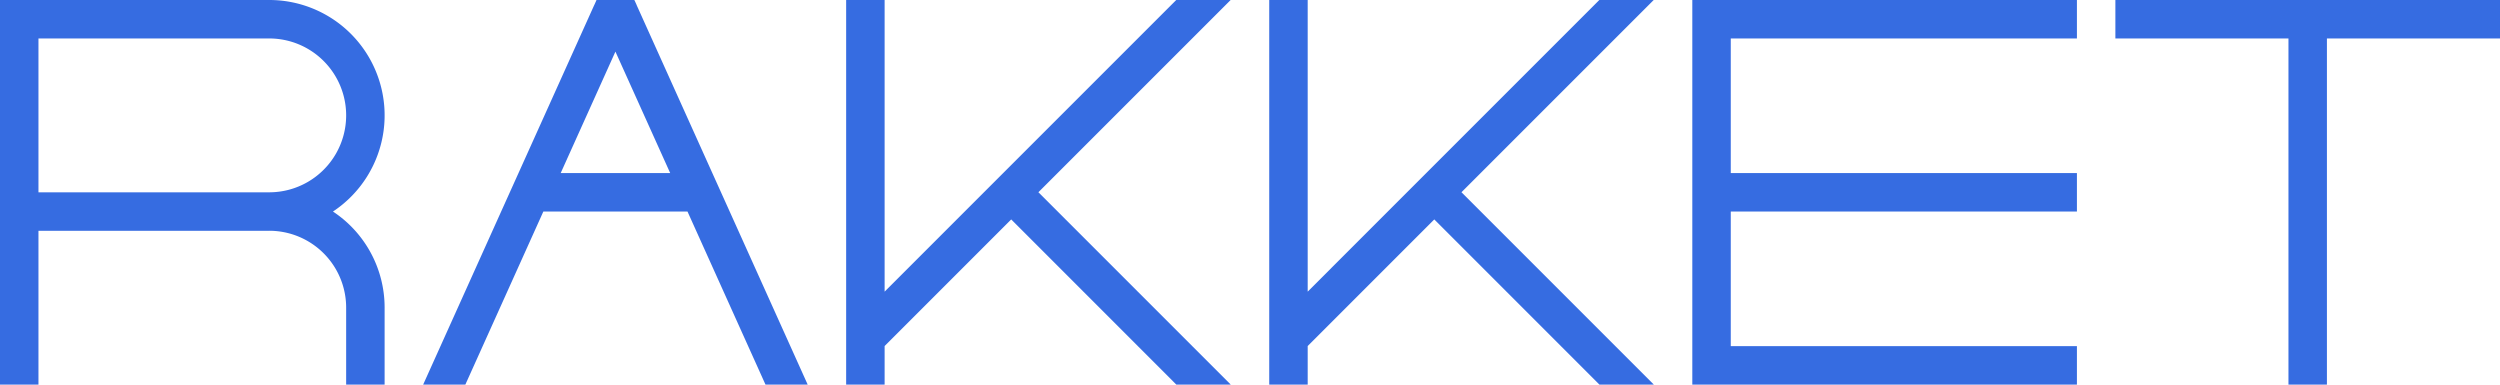 <svg xmlns="http://www.w3.org/2000/svg" viewBox="0 0 650 100"><defs><style>.cls-1{fill:#366ce1;}</style></defs><title>rakket</title><g id="Слой_2" data-name="Слой 2"><g id="Work_space" data-name="Work space"><g id="rakket"><polygon class="cls-1" points="450 10 450 45 540 45 540 55 450 55 450 90 540 90 540 100 440 100 440 0 540 0 540 10 450 10"/><path class="cls-1" d="M189.72,55l-4.51-10L165.5,1.27l.01-.01L165.02.18h-.01L164.93,0h-9.84l-.08.18V.2l-.47,1.05h-.01L134.81,45,130.3,55l-20.28,45h10.97l20.28-45h37.48l20.28,45H210Zm-19.71-2.96-.02-.04h.02ZM145.78,45l14.23-31.58L174.25,45Z"/><path class="cls-1" d="M86.57,55A29.994,29.994,0,0,0,70,0H0V100H10V60H70A19.994,19.994,0,0,1,90,80v20h10V80A29.923,29.923,0,0,0,86.57,55ZM60,52.04,59.98,52H60ZM70,50H10V10H70a20,20,0,0,1,0,40Z"/><polygon class="cls-1" points="650 0 650 10 605 10 605 100 595 100 595 10 550 10 550 0 650 0"/><polygon class="cls-1" points="320 100 305.85 100 262.91 57.05 230 89.97 230 100 220 100 220 0 230 0 230 75.83 255.84 49.98 262.91 42.91 305.82 0 319.96 0 269.98 49.98 320 100"/><polygon class="cls-1" points="430 100 415.85 100 372.91 57.05 340 89.97 340 100 330 100 330 0 340 0 340 75.83 365.84 49.98 372.91 42.91 415.82 0 429.96 0 379.98 49.98 430 100"/></g></g></g></svg>